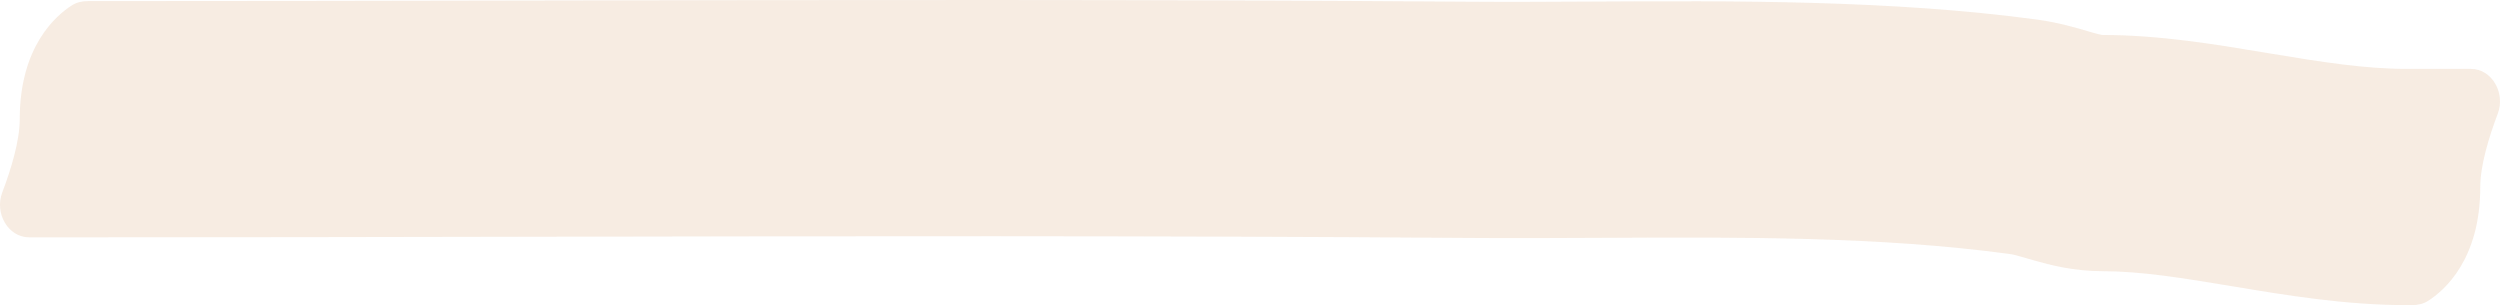 <svg width="254" height="31" viewBox="0 0 254 31" fill="none" xmlns="http://www.w3.org/2000/svg">
<g style="mix-blend-mode:multiply" opacity="0.55">
<path fill-rule="evenodd" clip-rule="evenodd" d="M52.929 24.055C38.465 24.083 23.99 24.111 9.496 24.111H2.951C0.828 24.111 -0.57 21.668 0.226 19.567C1.131 17.178 2.006 14.3 2.006 12.111C2.006 4.728 5.682 1.573 7.32 0.533C7.814 0.22 8.387 0.111 8.961 0.111H9.496C23.902 0.111 38.33 0.083 52.769 0.055C84.906 -0.006 117.102 -0.068 149.259 0.175C153.205 0.205 157.334 0.182 161.582 0.16C176.198 0.081 192.213 -0.005 206.982 1.992C209.128 2.282 211.103 2.869 212.125 3.172C212.277 3.218 212.408 3.257 212.516 3.287C213.483 3.564 213.644 3.557 213.67 3.555L213.673 3.555C219.379 3.555 225.14 4.516 229.988 5.324C230.182 5.357 230.375 5.389 230.566 5.421C235.866 6.303 240.277 7 244.504 7H251.049C253.172 7 254.57 9.443 253.774 11.544C252.869 13.933 251.994 16.811 251.994 19C251.994 26.383 248.318 29.538 246.68 30.578C246.186 30.891 245.613 31 245.039 31H244.504C238.313 31 232.259 29.992 227.236 29.156L227.106 29.135C221.722 28.238 217.536 27.555 213.673 27.555C210.649 27.555 208.226 26.907 206.696 26.468C206.36 26.372 206.079 26.291 205.84 26.222C204.858 25.938 204.587 25.859 204.161 25.802C191 24.023 177.052 24.092 162.716 24.164C158.212 24.186 153.669 24.209 149.1 24.174C117.045 23.932 85.015 23.994 52.929 24.055Z" fill="#F0DCCA"/>
</g>
</svg>
